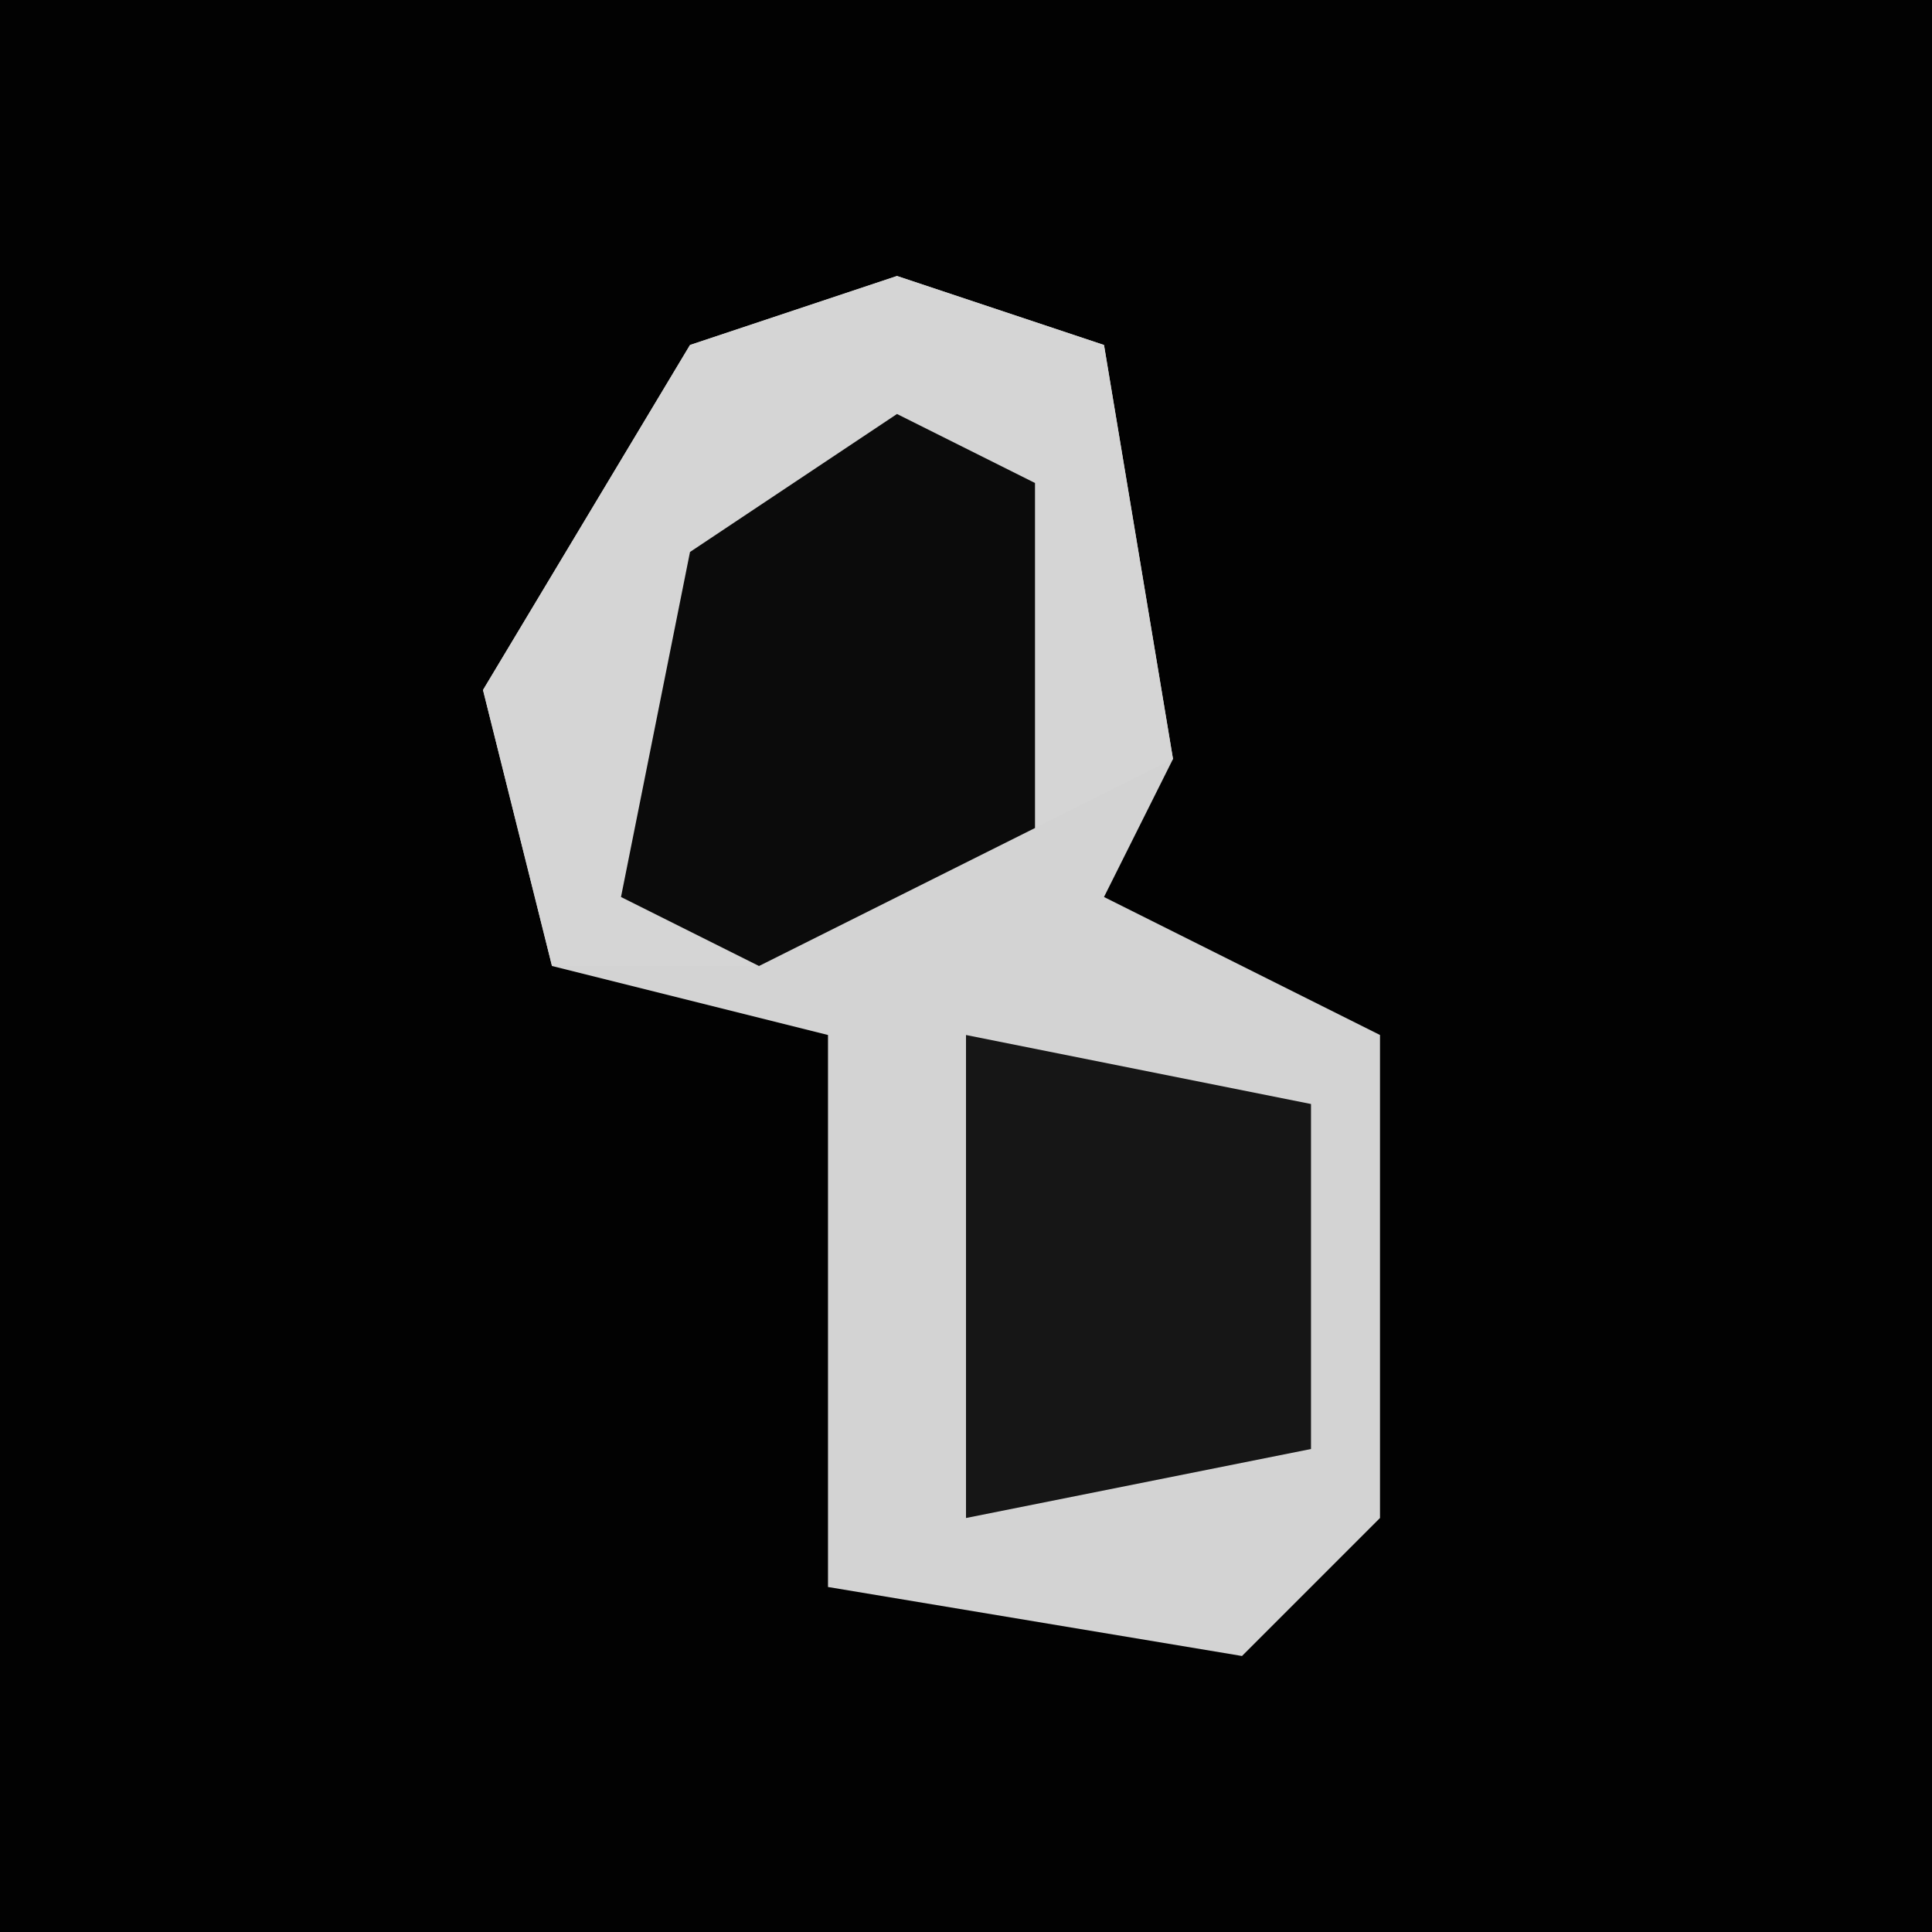 <?xml version="1.0" encoding="UTF-8"?>
<svg version="1.1" xmlns="http://www.w3.org/2000/svg" width="28" height="28">
<path d="M0,0 L28,0 L28,28 L0,28 Z " fill="#020202" transform="translate(0,0)"/>
<path d="M0,0 L3,1 L4,7 L3,9 L7,11 L7,18 L5,20 L-1,19 L-1,11 L-5,10 L-6,6 L-3,1 Z " fill="#D3D3D3" transform="translate(13,4)"/>
<path d="M0,0 L3,1 L4,7 L2,8 L1,3 L-2,4 L-4,9 L-2,10 L-5,10 L-6,6 L-3,1 Z " fill="#D5D5D5" transform="translate(13,4)"/>
<path d="M0,0 L2,1 L2,6 L-2,8 L-4,7 L-3,2 Z " fill="#0B0B0B" transform="translate(13,6)"/>
<path d="M0,0 L5,1 L5,6 L0,7 Z " fill="#161616" transform="translate(14,15)"/>
</svg>
